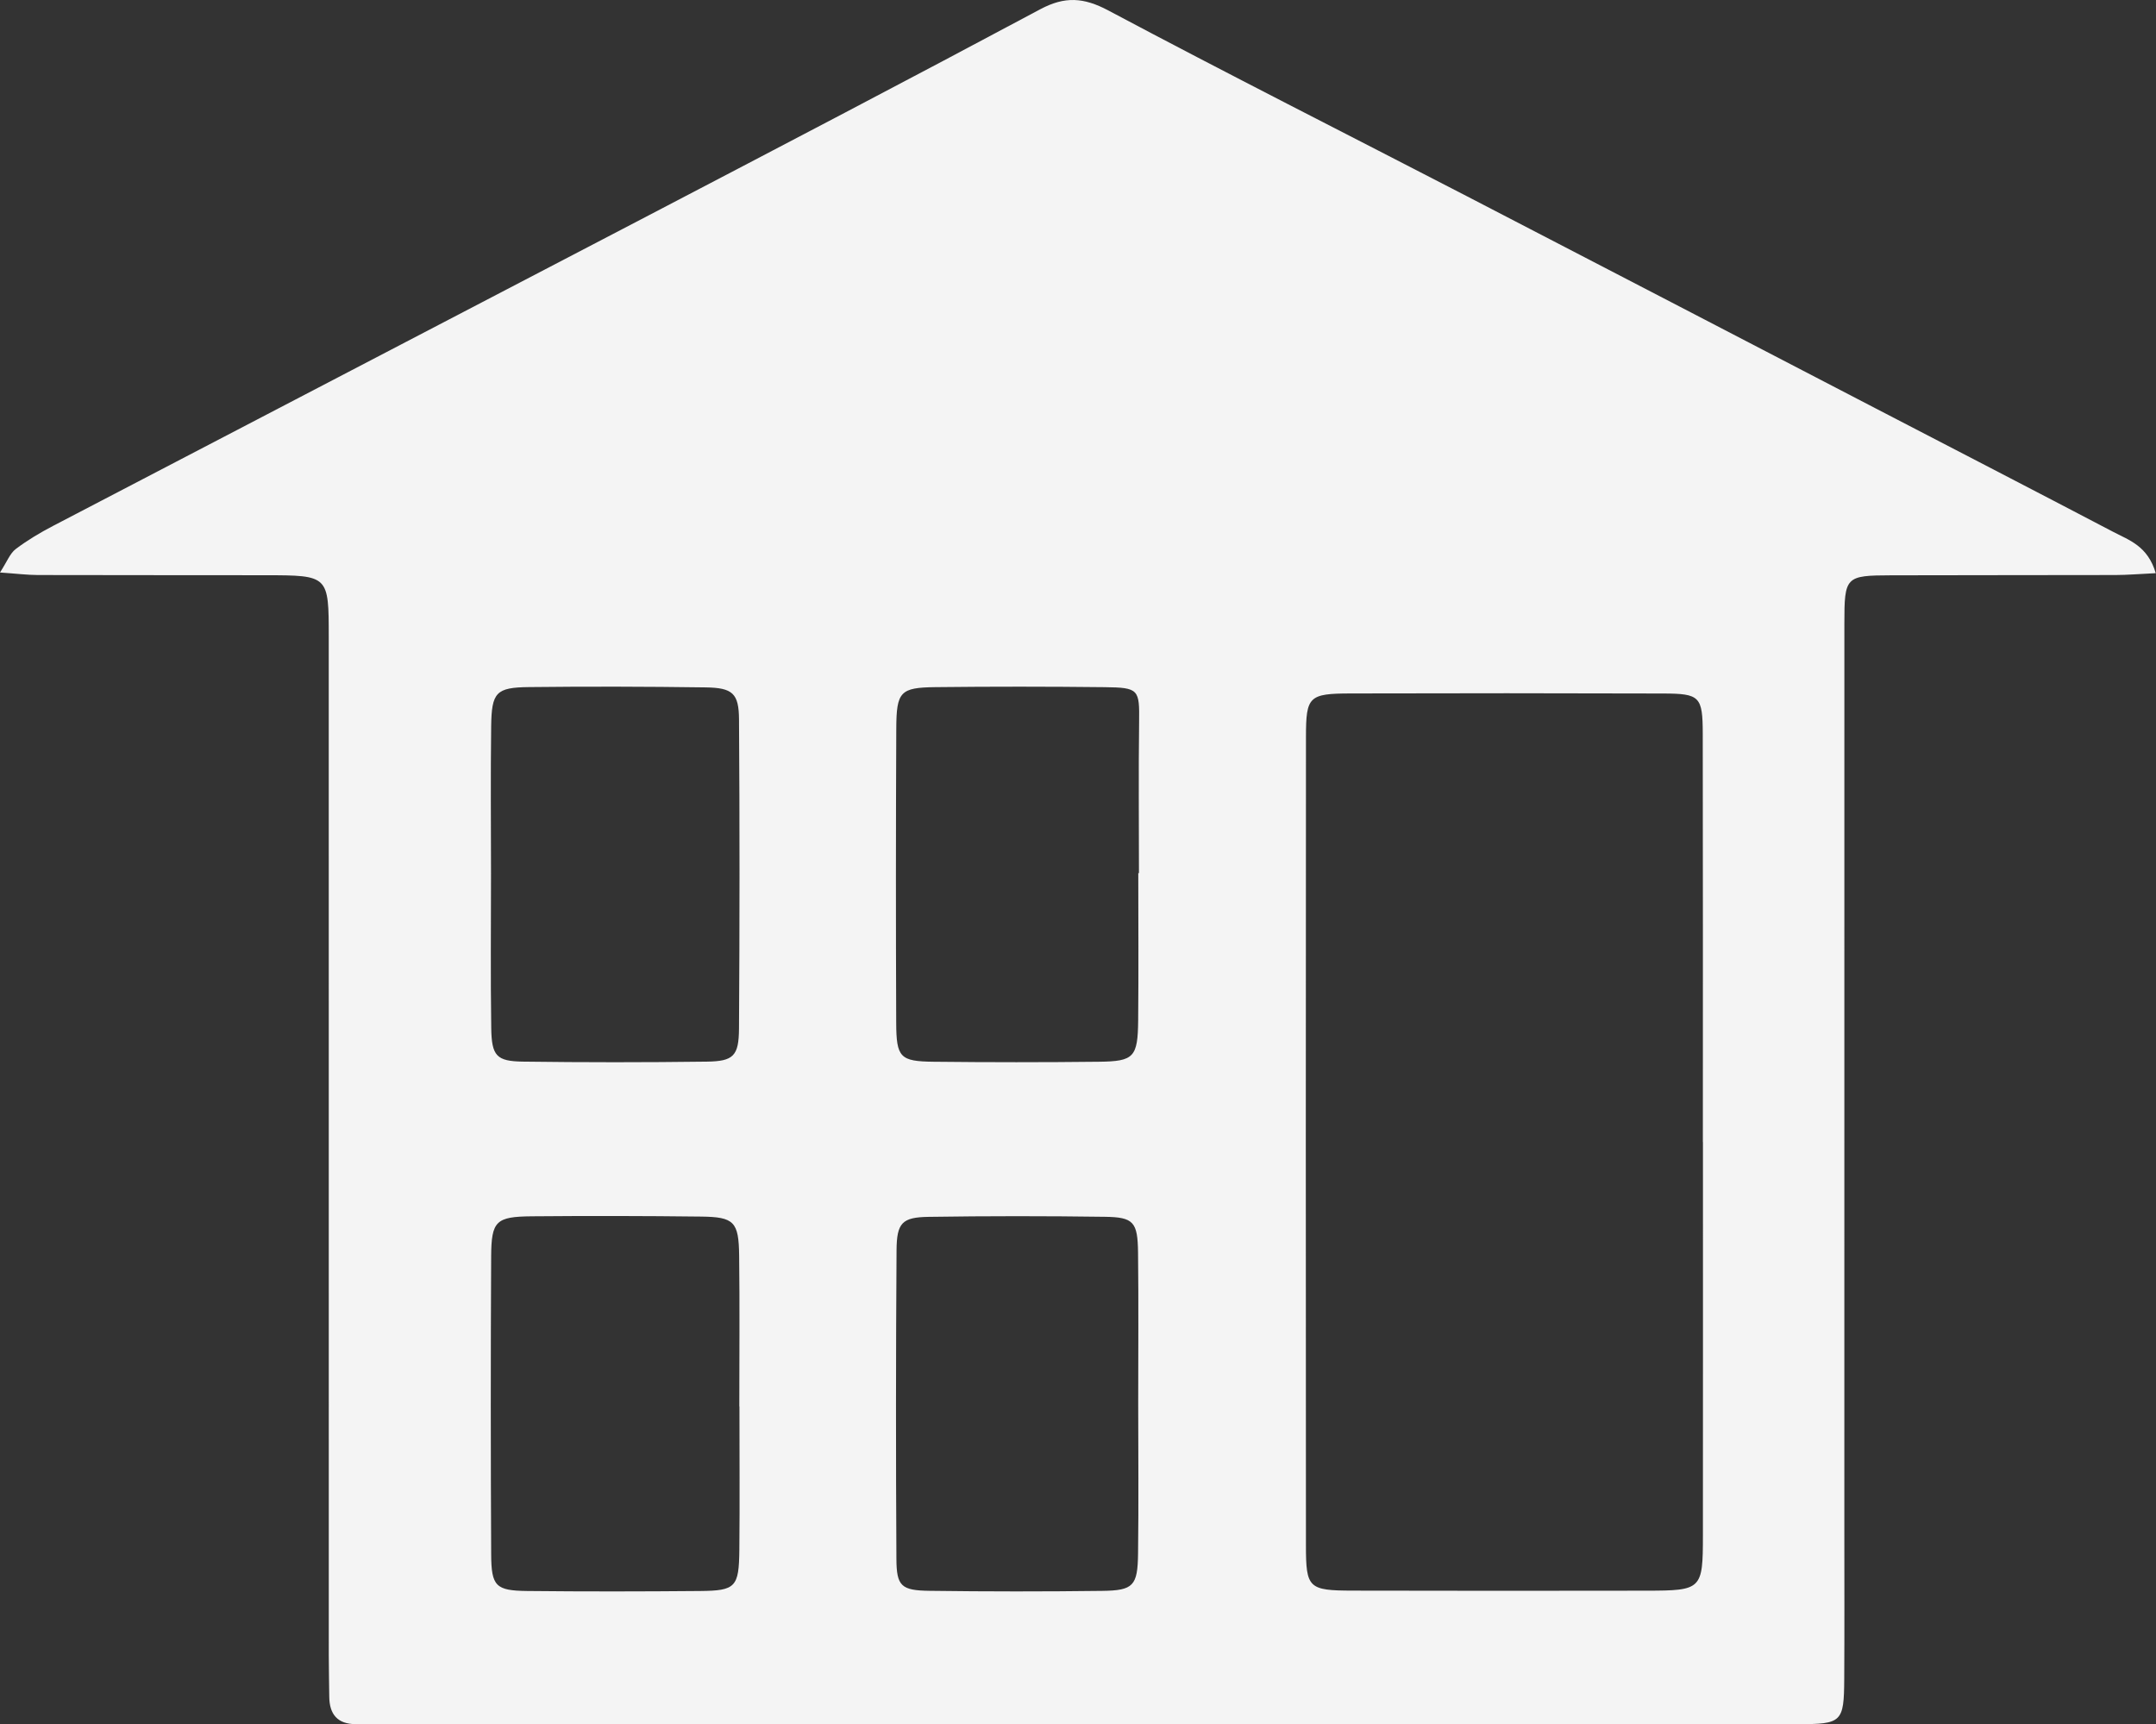 <?xml version="1.0" encoding="utf-8"?>
<!-- Generator: Adobe Illustrator 16.0.3, SVG Export Plug-In . SVG Version: 6.00 Build 0)  -->
<!DOCTYPE svg PUBLIC "-//W3C//DTD SVG 1.1//EN" "http://www.w3.org/Graphics/SVG/1.1/DTD/svg11.dtd">
<svg version="1.1" id="Layer_1" xmlns="http://www.w3.org/2000/svg" xmlns:xlink="http://www.w3.org/1999/xlink" x="0px" y="0px"
	 width="960px" height="767.708px" viewBox="0 0 960 767.708" enable-background="new 0 0 960 767.708" xml:space="preserve">
<rect x="0" y="0" width="960" height="767.708" fill="#333333" stroke="none"/>
<path fill-rule="evenodd" clip-rule="evenodd" fill="#F4F4F4" d="M959.894,255.208c-7.338,0.348-12.608,0.81-17.88,0.822
	c-33.303,0.089-66.605,0.021-99.906,0.128c-20.373,0.065-20.86,0.521-20.867,21.466c-0.039,134.847-0.013,269.69-0.013,404.538
	c0,21.841,0.079,43.677-0.048,65.515c-0.118,19.174-1.071,20.008-20.653,20.008c-144.13-0.006-288.255-0.03-432.385-0.033
	c-66.605,0-133.208,0.039-199.812,0.057c-3.279,0-6.551-0.041-9.823-0.029c-8.211,0.015-11.836-4.371-11.896-12.264
	c-0.047-6.005-0.207-12.008-0.207-18.01c-0.014-151.226-0.014-302.453-0.021-453.678c0-27.525-0.013-27.561-28.077-27.608
	c-33.848-0.054-67.697,0-101.539-0.092c-4.731-0.018-9.457-0.62-16.767-1.125c3.179-4.904,4.452-8.5,6.998-10.436
	c5.185-3.933,10.876-7.306,16.662-10.328c88.536-46.216,177.159-92.275,265.688-138.512C347.396,65.305,405.448,34.99,463.202,4.119
	c10.91-5.83,19.314-5.306,30.284,0.53c52.988,28.189,106.57,55.241,159.879,82.828c60.592,31.357,121.112,62.854,181.659,94.285
	c35.361,18.355,70.763,36.629,106.049,55.119C948.058,240.539,956.328,243.093,959.894,255.208z M758.269,508.497
	c-0.014,0-0.026,0-0.04,0c0-60.582,0.073-121.166-0.046-181.748c-0.034-16.673-1.273-17.908-17.581-17.962
	c-46.391-0.146-92.783-0.158-139.174-0.026c-18.612,0.053-19.905,1.271-19.919,19.232c-0.094,120.07-0.087,240.147-0.014,360.222
	c0.014,18.927,1.181,19.969,20.834,20.017c43.665,0.106,87.329,0.098,130.988,0.023c24.432-0.042,24.925-0.557,24.938-24.56
	C758.302,625.296,758.269,566.899,758.269,508.497z M218.632,388.969c0,22.916-0.24,45.828,0.1,68.741
	c0.18,12.439,2.319,14.818,14.122,14.979c27.277,0.365,54.561,0.362,81.831,0.006c11.909-0.152,14.288-2.498,14.369-14.795
	c0.294-45.828,0.314-91.654,0.007-137.484c-0.073-11.739-2.833-14.184-14.949-14.354c-26.191-0.366-52.381-0.435-78.566-0.137
	c-14.715,0.167-16.654,2.316-16.848,17.572C218.419,345.318,218.625,367.145,218.632,388.969z M329.253,626.213
	c-0.019,0-0.039,0-0.06,0c0-22.365,0.207-44.737-0.073-67.1c-0.18-15.16-2.212-17.25-16.961-17.426
	c-25.09-0.298-50.19-0.346-75.28-0.125c-16.067,0.146-18.101,2.045-18.181,17.953c-0.226,44.186-0.213,88.375,0.007,132.563
	c0.073,14.231,2.046,16.164,16.108,16.315c25.638,0.277,51.283,0.229,76.915,0.003c15.854-0.14,17.307-1.718,17.481-18.357
	C329.42,668.768,329.253,647.488,329.253,626.213z M506.842,388.766c0.1,0,0.193,0,0.293,0c0-22.359-0.207-44.719,0.072-67.072
	c0.187-14.714-0.006-15.559-15.401-15.729c-25.077-0.277-50.17-0.298-75.253-0.012c-15.708,0.182-17.395,1.977-17.468,18.497
	c-0.194,43.63-0.207,87.256-0.033,130.884c0.06,15.548,1.712,17.245,16.68,17.411c24.539,0.274,49.083,0.277,73.621,0
	c15.622-0.175,17.274-2.039,17.436-18.533C507.001,432.397,506.842,410.58,506.842,388.766z M506.807,624.748
	c0-22.351,0.194-44.707-0.072-67.058c-0.167-13.621-1.953-15.731-14.762-15.907c-26.164-0.363-52.342-0.369-78.5,0.026
	c-11.802,0.185-14.188,2.626-14.269,14.938c-0.307,45.79-0.319,91.584-0.06,137.378c0.067,12.129,2.16,14.025,14.748,14.192
	c25.618,0.343,51.243,0.349,76.862,0.026c13.9-0.172,15.8-2.229,15.986-16.541C507.035,669.458,506.82,647.102,506.807,624.748z"/>
</svg>
